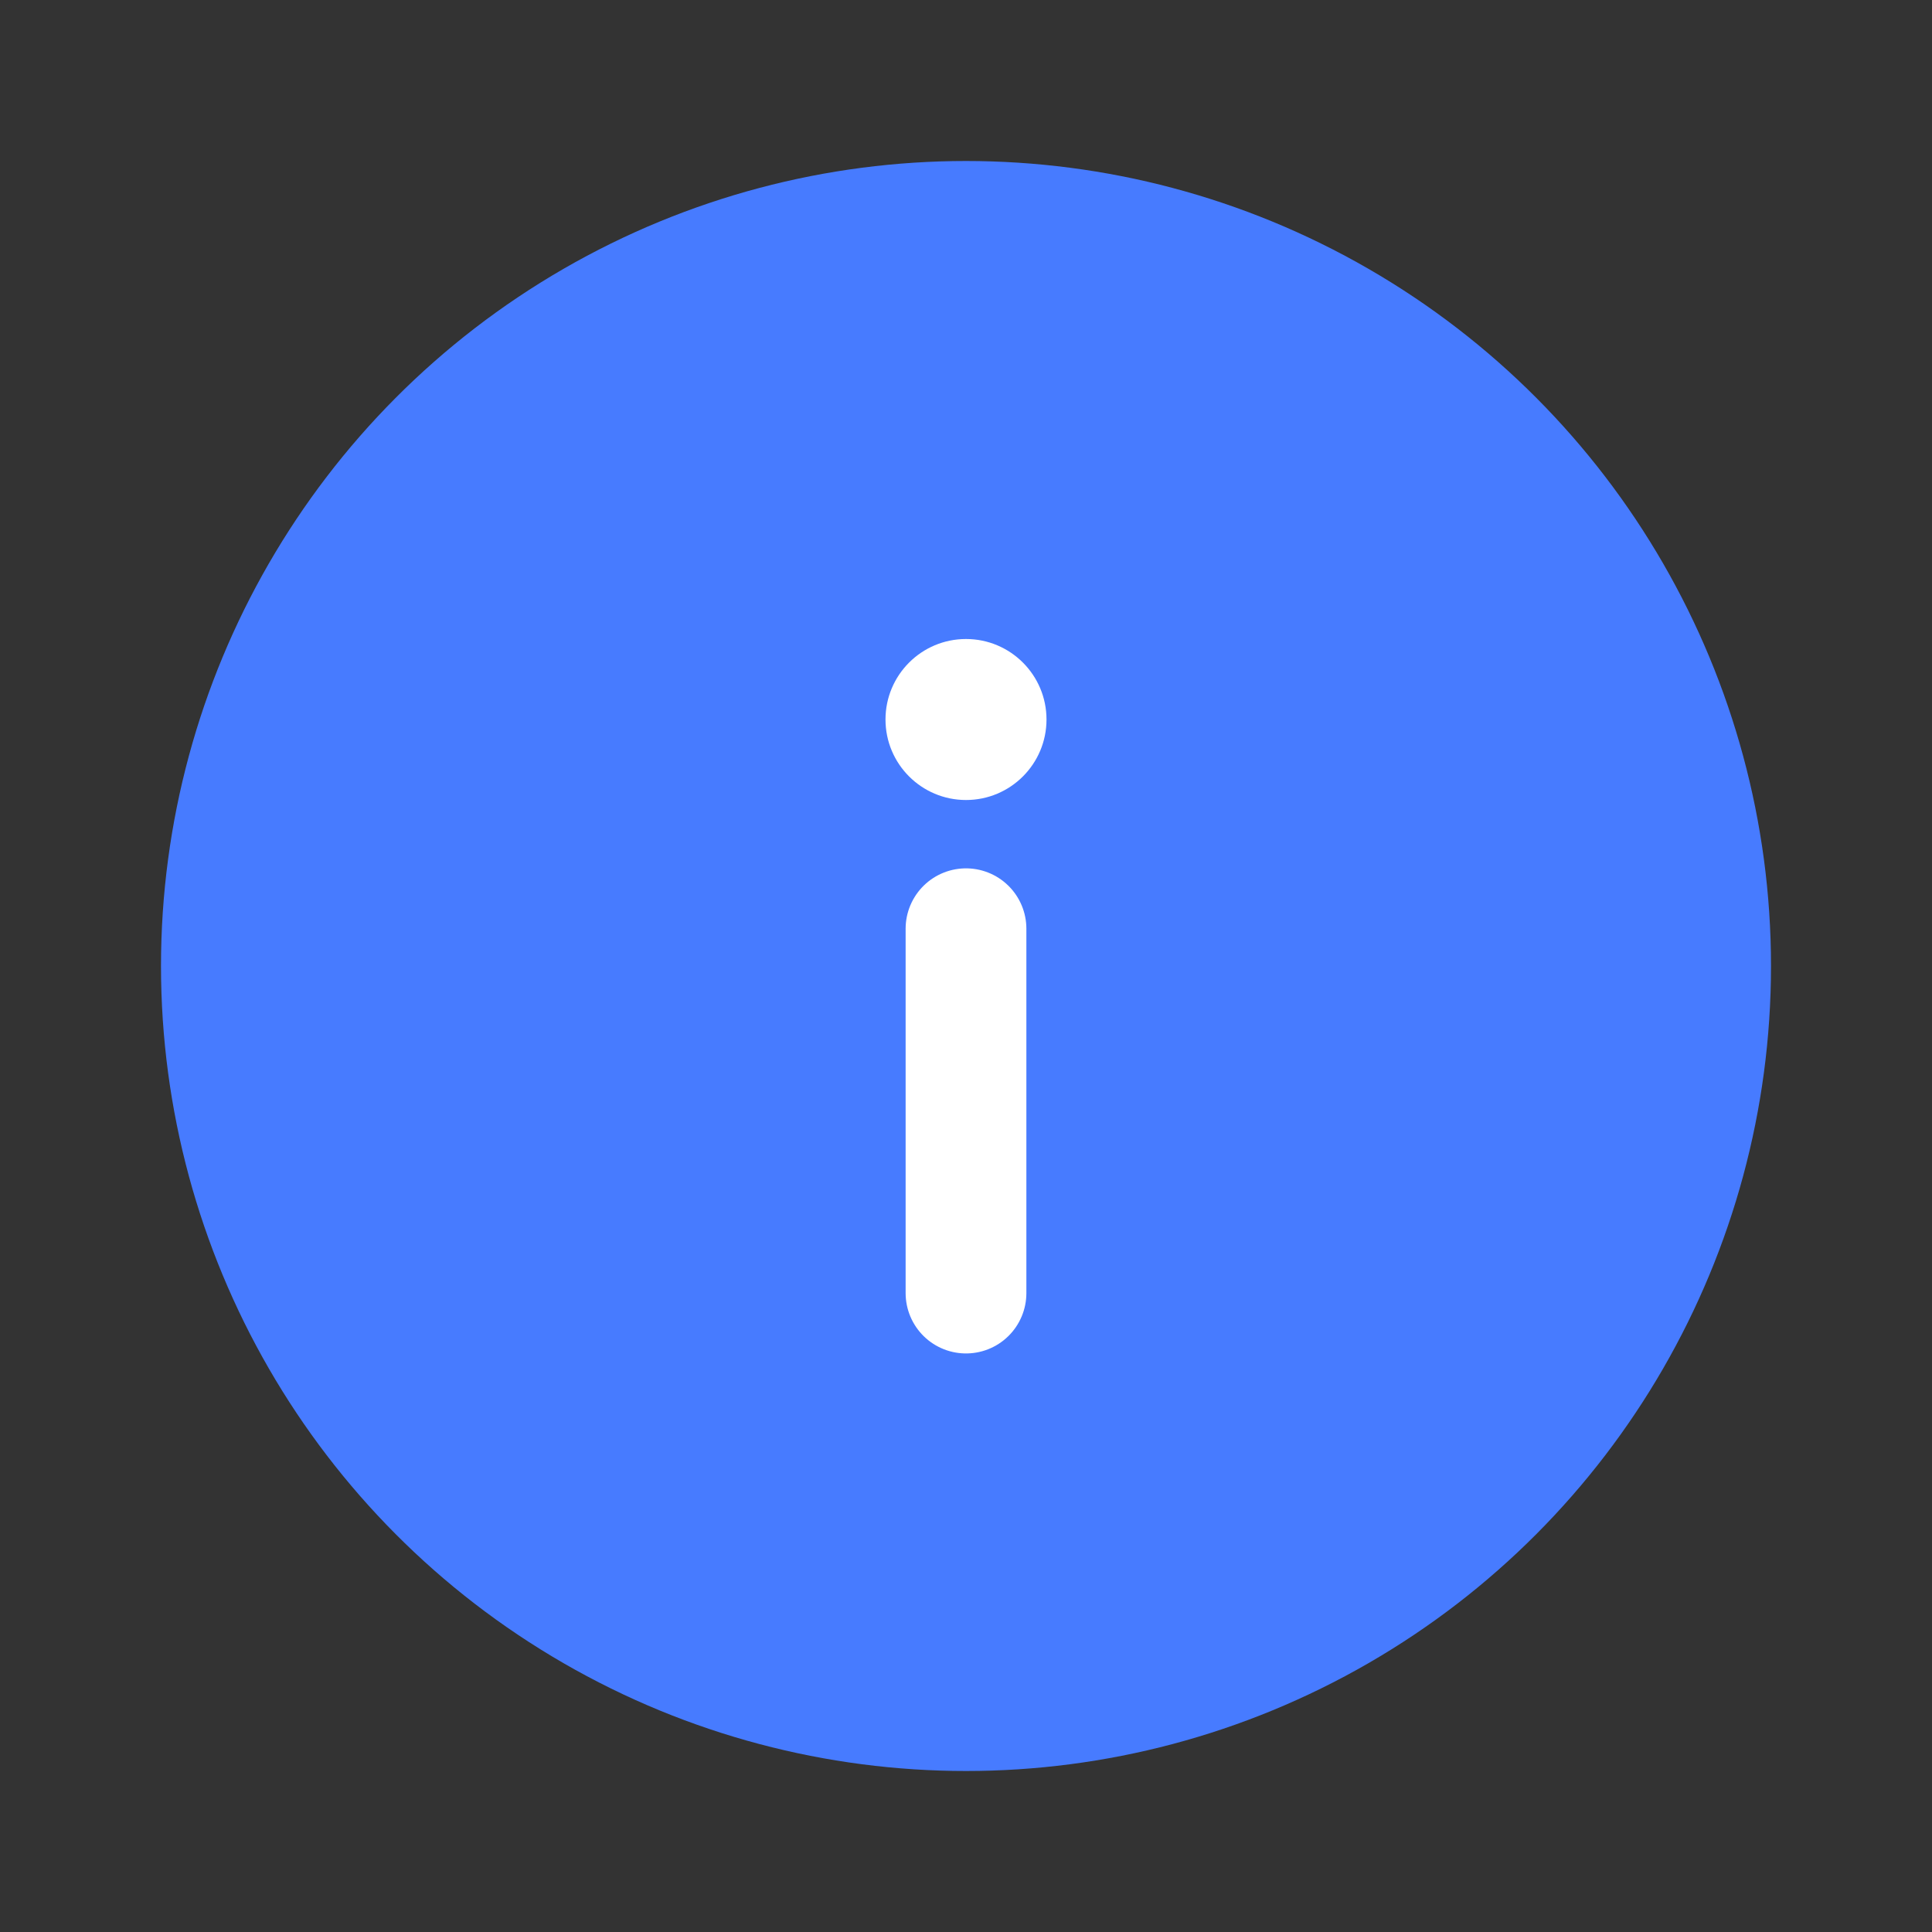 <svg xmlns="http://www.w3.org/2000/svg" width="24" height="24" viewBox="0 0 24 24" fill="none">
    <rect x="0" y="0" width="24" height="24" fill="#333333" stroke="none"/>
    <circle cx="12" cy="12" r="10" fill="#477BFF"/>
    <path d="M12 16.063V11.537" stroke="white" stroke-width="1.5" stroke-linecap="round" stroke-linejoin="round"/>
    <circle cx="12" cy="8.938" r="1" fill="white"/>
</svg>